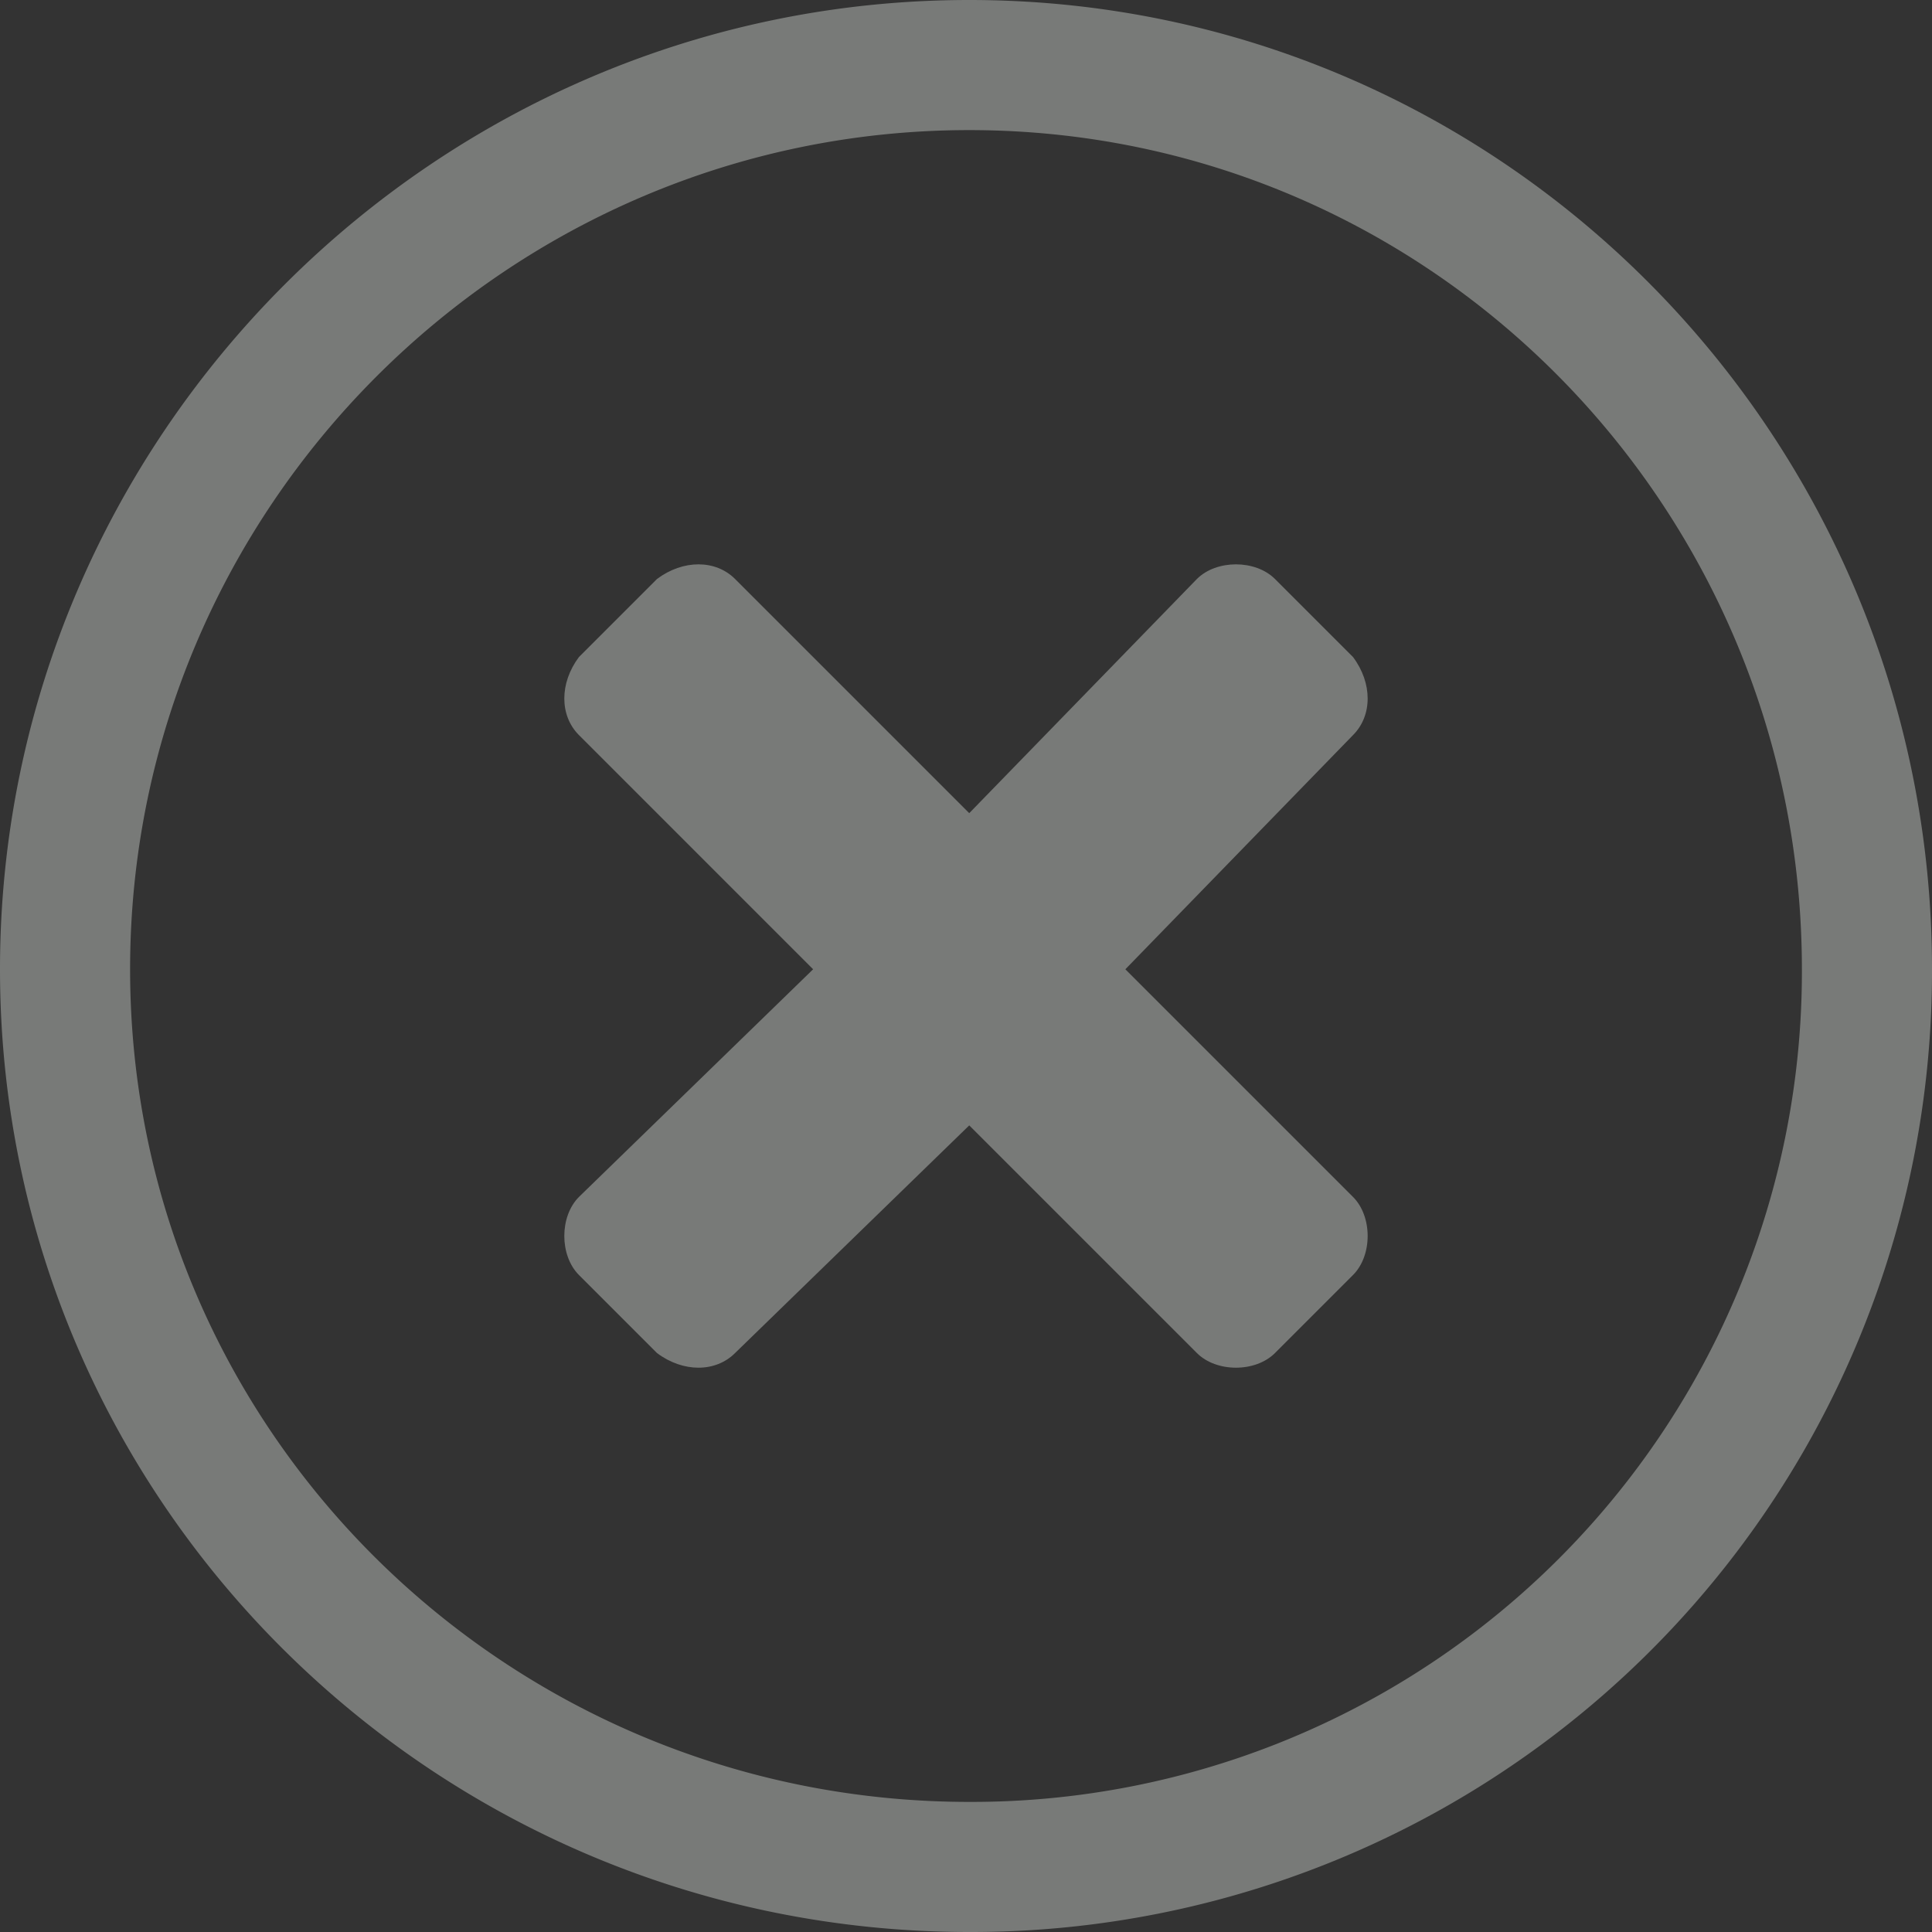 <svg xmlns="http://www.w3.org/2000/svg" width="560" height="560" viewBox="0 0 560 560">
  <rect x="0" y="0" width="560" height="560" fill="#333333" stroke="none"/>
  <g id="noun-close-2939353" transform="translate(-70)">
    <path id="Path_1311" data-name="Path 1311" d="M237.81,346.94l67.879-65.992L237.81,213.069c-5.656-5.656-5.656-15.086,0-22.625l22.625-22.625c7.543-5.656,16.969-5.656,22.625,0L350.939,235.7l65.992-67.879c5.656-5.656,16.969-5.656,22.625,0l22.625,22.625c5.656,7.543,5.656,16.969,0,22.625l-65.992,67.879,65.992,65.992c5.656,5.656,5.656,16.969,0,22.625L439.556,392.19c-5.656,5.656-16.969,5.656-22.625,0L350.939,326.2,283.06,392.19c-5.656,5.656-15.086,5.656-22.625,0L237.81,369.565C232.154,363.909,232.154,352.6,237.81,346.94Z" fill="rgba(248,255,248,0.35)"/>
    <path id="Path_1312" data-name="Path 1312" d="M350.94,0C505.55,0,630,126.33,630,280.94A278.436,278.436,0,0,1,350.94,560C196.33,560,70,435.55,70,280.94S196.33,0,350.94,0Zm0,37.711c-133.87,0-243.23,109.36-243.23,243.23s109.36,241.35,243.23,241.35a240.616,240.616,0,0,0,241.35-241.35c0-133.87-107.48-243.23-241.35-243.23Z" fill="rgba(248,255,248,0.35)"/>
  </g>
</svg>
